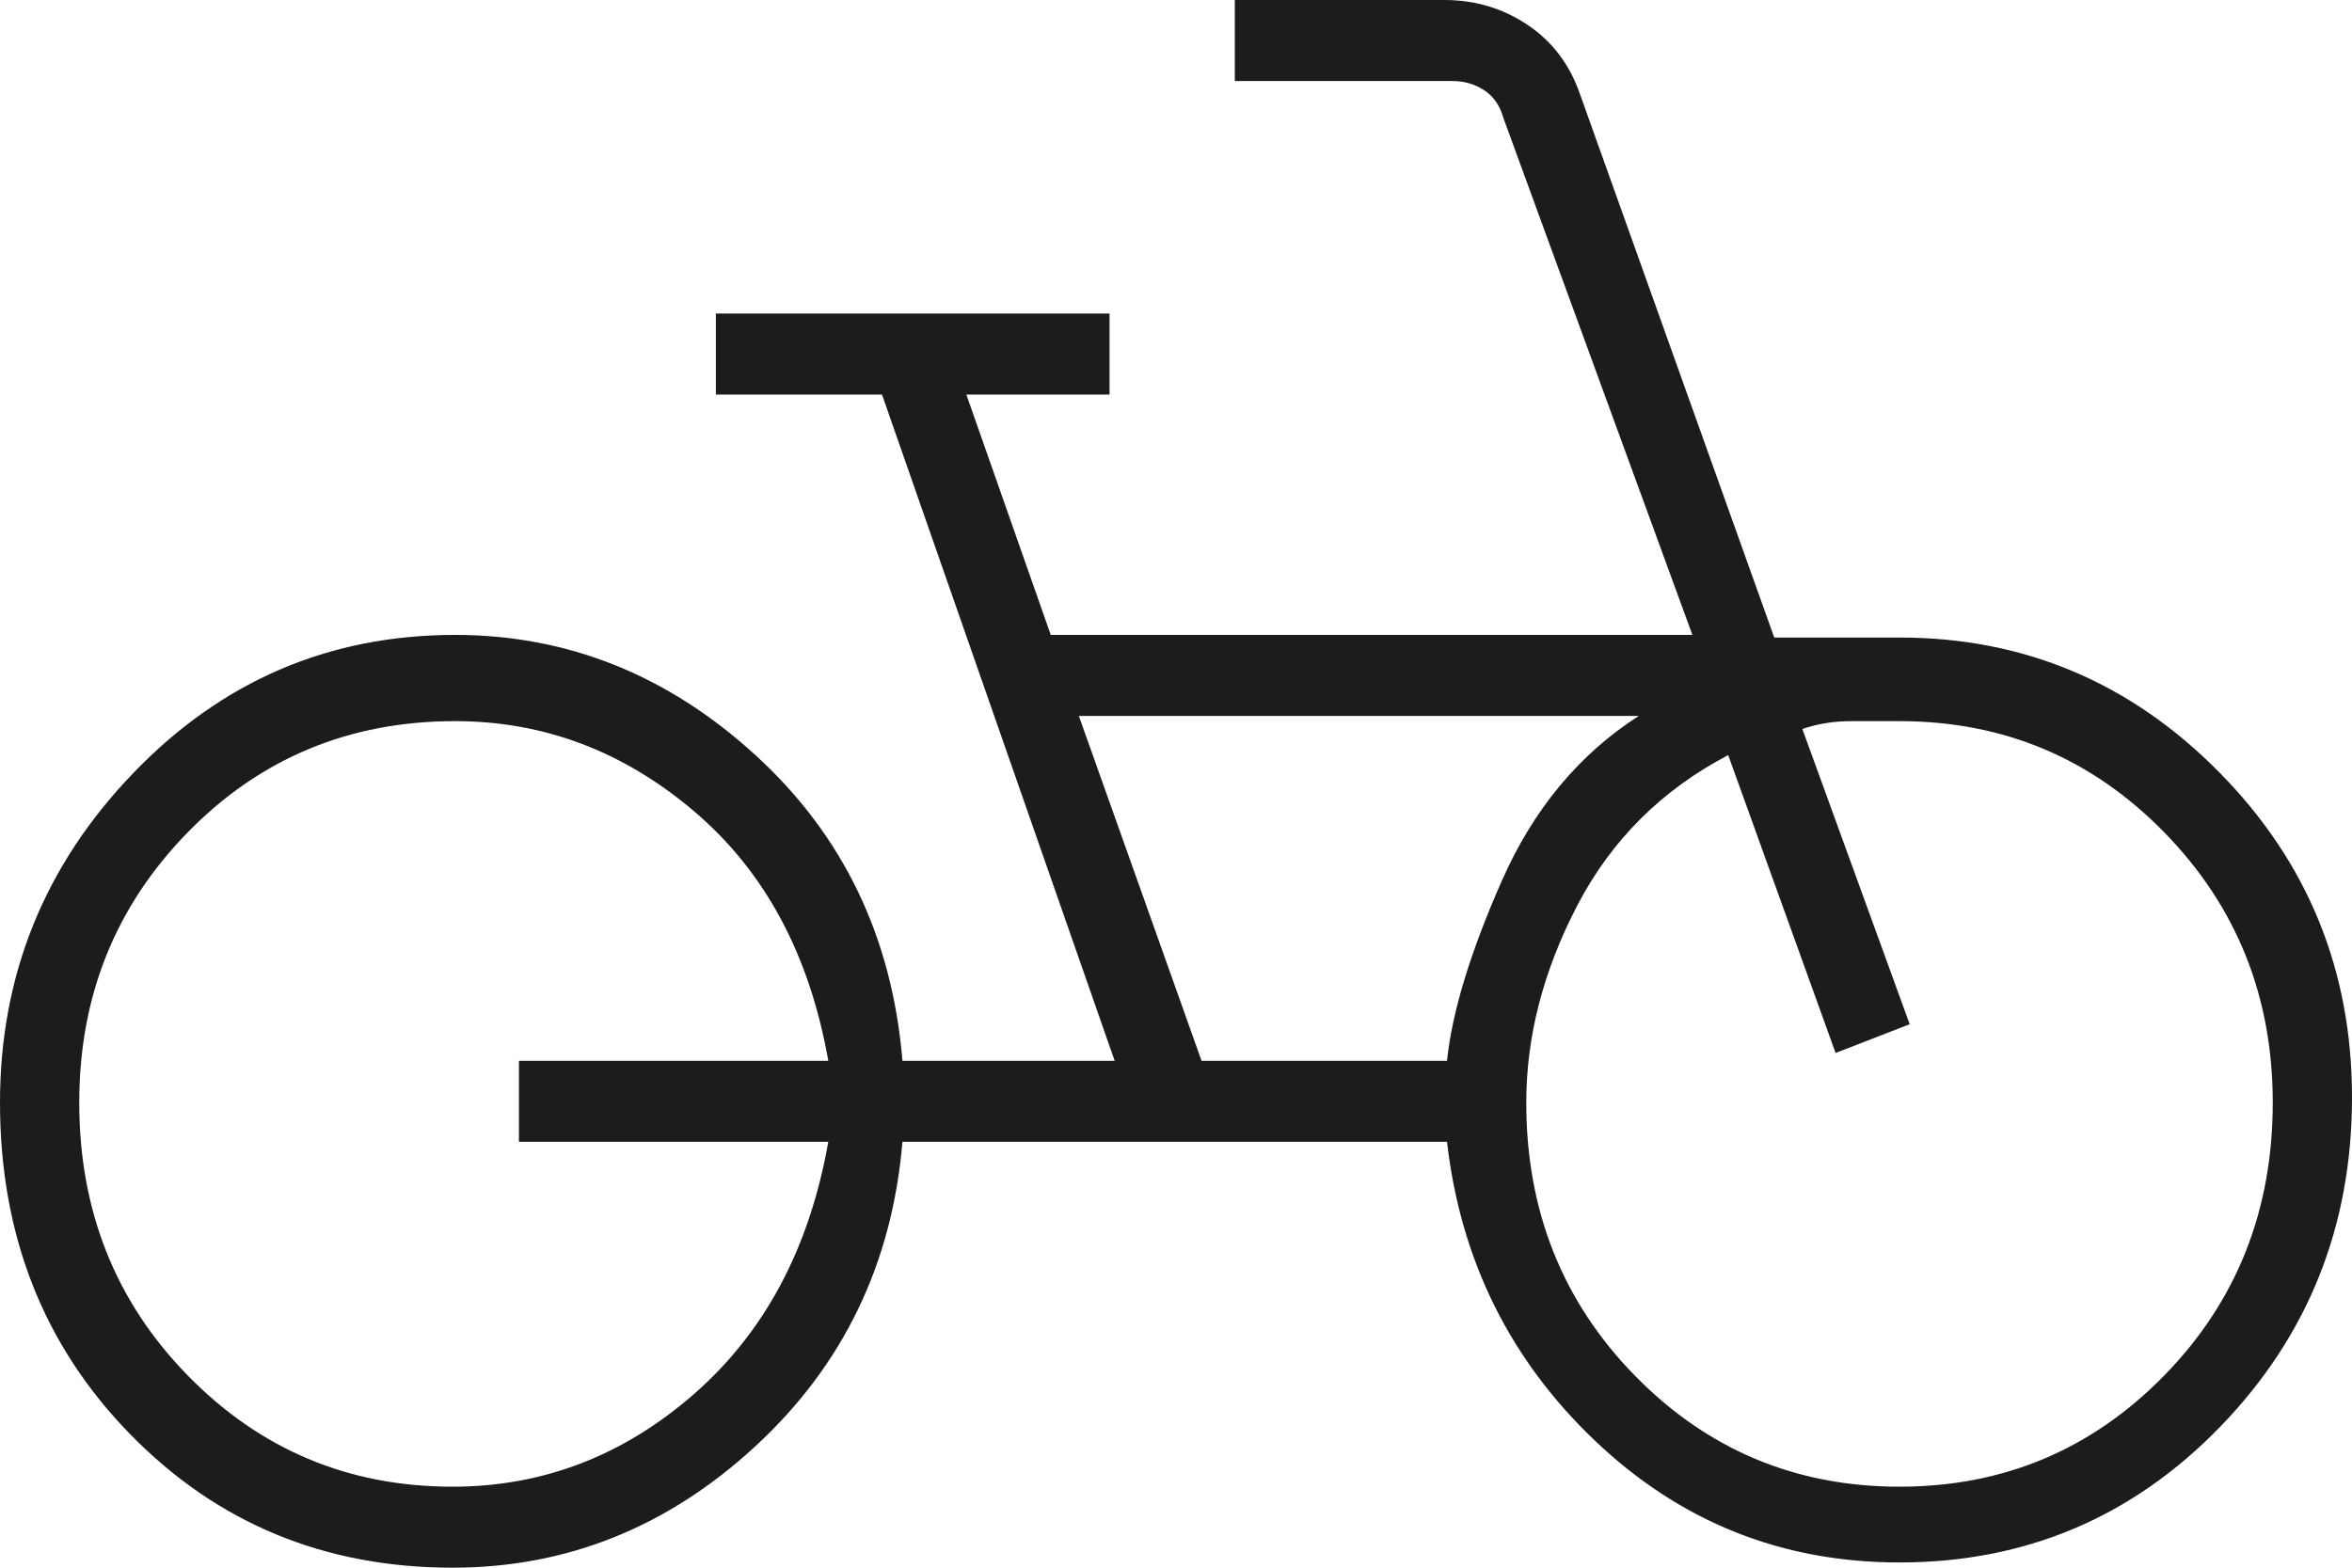 <svg width="36" height="24" viewBox="0 0 36 24" fill="none" xmlns="http://www.w3.org/2000/svg">
<path d="M6.926 24C4.97 24 3.326 23.32 1.996 21.96C0.665 20.6 0 18.907 0 16.88C0 14.933 0.678 13.253 2.035 11.84C3.391 10.427 5.035 9.72 6.965 9.72C8.687 9.72 10.22 10.333 11.563 11.56C12.906 12.787 13.656 14.347 13.813 16.24H17.061L13.5 6.04H10.957V4.8H16.983V6.04H14.791L16.083 9.72H25.904L23.009 1.8C22.956 1.613 22.859 1.473 22.715 1.38C22.572 1.287 22.409 1.24 22.226 1.24H18.9V0H22.109C22.578 0 23.002 0.127 23.38 0.38C23.759 0.633 24.026 0.987 24.183 1.44L27.157 9.76H29.074C30.978 9.76 32.609 10.447 33.965 11.82C35.322 13.193 36 14.853 36 16.8C36 18.773 35.328 20.453 33.985 21.84C32.641 23.227 31.004 23.92 29.074 23.92C27.274 23.92 25.722 23.3 24.417 22.06C23.113 20.82 22.357 19.293 22.148 17.48H13.813C13.656 19.347 12.906 20.9 11.563 22.14C10.22 23.38 8.674 24 6.926 24ZM6.926 22.76C8.309 22.76 9.541 22.287 10.624 21.34C11.707 20.393 12.391 19.107 12.678 17.48H7.943V16.24H12.678C12.391 14.613 11.707 13.34 10.624 12.42C9.541 11.5 8.322 11.04 6.965 11.04C5.348 11.04 3.985 11.607 2.876 12.74C1.767 13.873 1.213 15.253 1.213 16.88C1.213 18.533 1.767 19.927 2.876 21.06C3.985 22.193 5.335 22.76 6.926 22.76ZM18.391 16.24H22.148C22.226 15.493 22.506 14.573 22.989 13.48C23.472 12.387 24.17 11.547 25.083 10.96H16.513L18.391 16.24ZM29.074 22.76C30.665 22.76 32.015 22.193 33.124 21.06C34.233 19.927 34.787 18.533 34.787 16.88C34.787 15.253 34.233 13.873 33.124 12.74C32.015 11.607 30.665 11.04 29.074 11.04H28.33C28.07 11.04 27.822 11.08 27.587 11.16L29.23 15.68L28.096 16.12L26.452 11.56C25.435 12.093 24.665 12.86 24.143 13.86C23.622 14.86 23.361 15.867 23.361 16.88C23.361 18.533 23.915 19.927 25.024 21.06C26.133 22.193 27.483 22.76 29.074 22.76Z" fill="#1C1C1E"/>
</svg>
